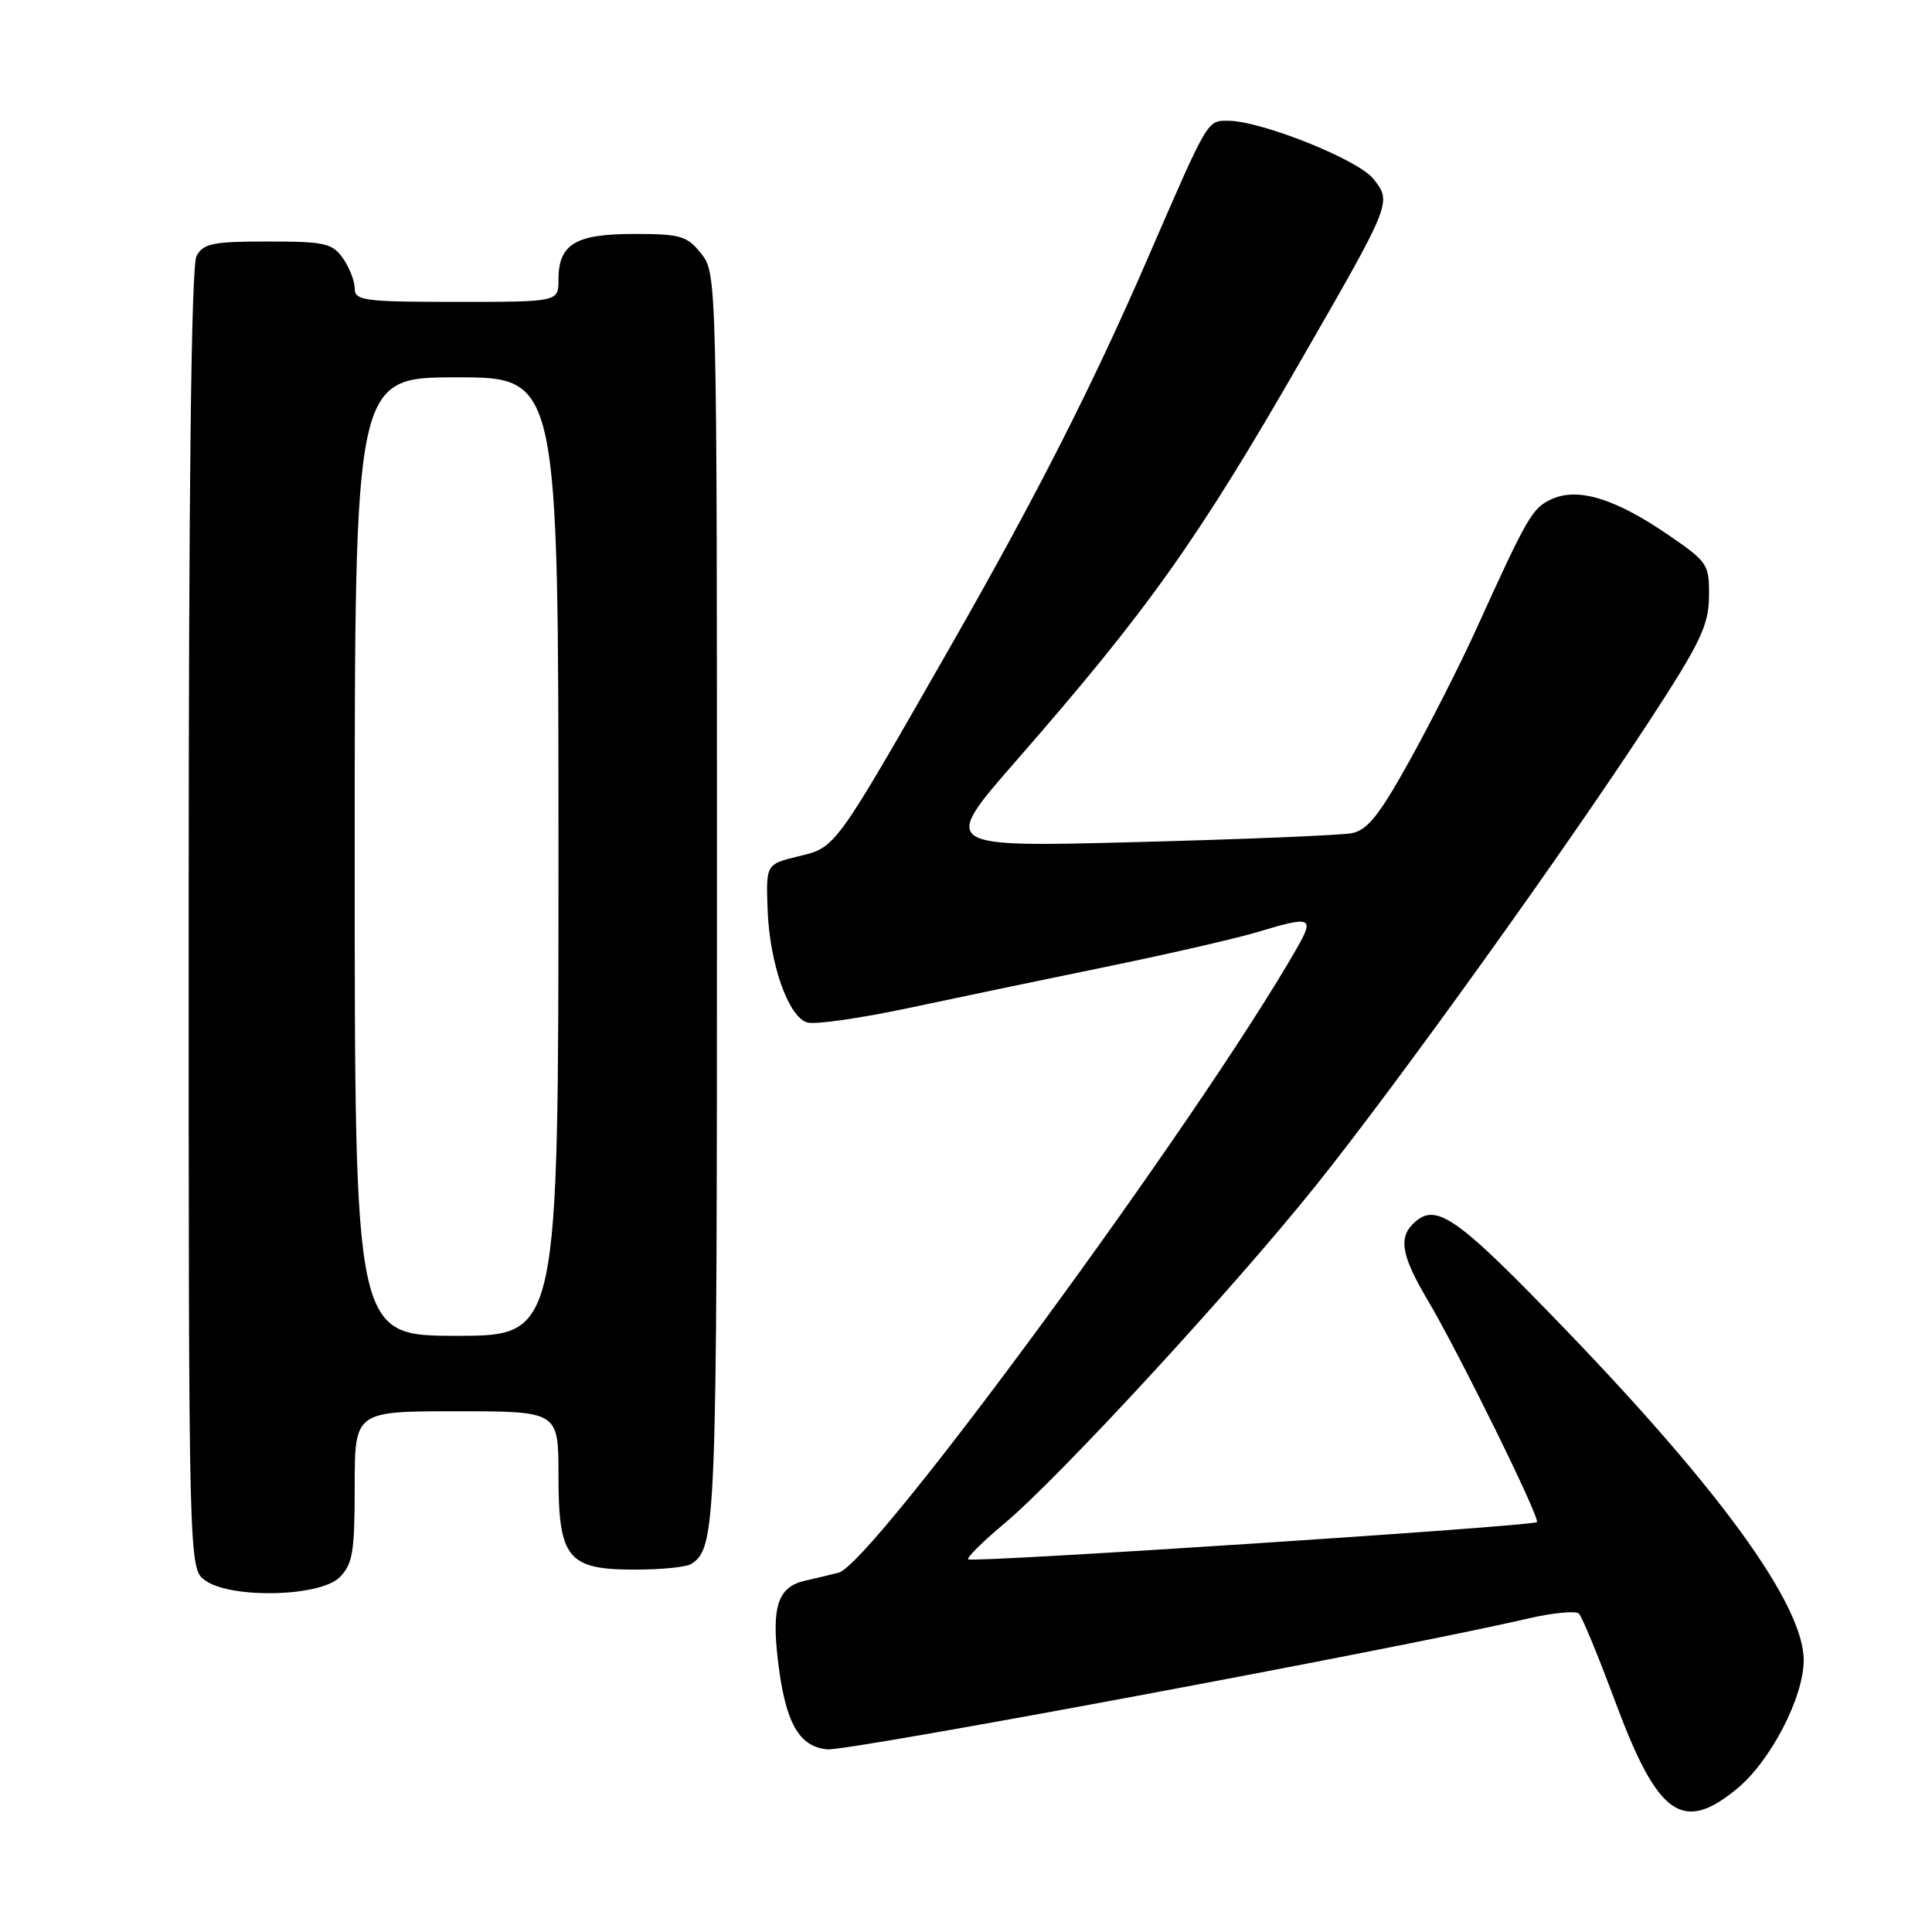 <?xml version="1.0" encoding="UTF-8" standalone="no"?>
<!DOCTYPE svg PUBLIC "-//W3C//DTD SVG 1.1//EN" "http://www.w3.org/Graphics/SVG/1.1/DTD/svg11.dtd" >
<svg xmlns="http://www.w3.org/2000/svg" xmlns:xlink="http://www.w3.org/1999/xlink" version="1.1" viewBox="0 0 256 256">
 <g >
 <path fill="currentColor"
d=" M 230.18 237.00 C 234.62 233.34 239.00 224.89 239.00 219.98 C 239.00 212.74 228.17 197.71 207.51 176.25 C 192.80 160.98 190.21 159.19 187.20 162.20 C 185.30 164.10 185.77 166.52 189.14 172.21 C 193.30 179.23 204.12 201.21 203.65 201.69 C 203.10 202.23 128.76 207.10 128.29 206.62 C 128.07 206.40 130.23 204.26 133.10 201.86 C 140.36 195.78 163.41 170.77 174.43 157.00 C 185.24 143.49 207.46 112.54 218.57 95.50 C 225.30 85.19 226.41 82.87 226.45 79.05 C 226.50 74.76 226.30 74.47 221.00 70.84 C 214.00 66.05 209.08 64.55 205.60 66.14 C 203.04 67.30 202.40 68.40 195.55 83.50 C 193.55 87.90 189.63 95.64 186.83 100.70 C 182.78 108.01 181.20 110.00 179.12 110.40 C 177.68 110.68 164.83 111.21 150.57 111.58 C 124.65 112.26 124.65 112.26 134.62 100.84 C 152.14 80.78 158.62 71.66 172.43 47.66 C 184.44 26.79 184.43 26.81 181.99 23.71 C 179.98 21.15 167.09 16.00 162.71 16.00 C 159.93 16.00 160.13 15.66 151.96 34.50 C 144.70 51.22 137.35 65.68 126.02 85.52 C 110.53 112.62 110.79 112.26 105.82 113.46 C 101.50 114.51 101.50 114.51 101.71 120.50 C 101.97 127.64 104.42 134.68 106.94 135.48 C 107.93 135.80 114.09 134.92 120.62 133.52 C 127.15 132.13 139.08 129.64 147.13 127.99 C 155.18 126.33 163.95 124.31 166.63 123.50 C 173.82 121.32 174.22 121.50 171.78 125.75 C 158.87 148.29 115.66 207.16 111.14 208.38 C 110.24 208.62 108.24 209.09 106.71 209.44 C 103.11 210.24 102.23 212.80 103.07 219.94 C 104.04 228.22 105.82 231.43 109.61 231.80 C 112.31 232.07 185.93 218.32 202.48 214.46 C 205.78 213.70 208.81 213.41 209.22 213.82 C 209.64 214.24 211.81 219.51 214.05 225.54 C 219.67 240.64 222.95 242.97 230.18 237.00 Z  M 45.00 209.00 C 46.73 207.27 47.00 205.67 47.00 197.00 C 47.00 187.00 47.00 187.00 60.50 187.00 C 74.00 187.00 74.00 187.00 74.00 195.50 C 74.00 206.53 75.21 208.01 84.25 207.98 C 87.69 207.98 91.00 207.64 91.60 207.23 C 94.90 205.03 95.00 202.51 95.00 119.20 C 95.00 36.82 94.99 36.25 92.93 33.63 C 91.05 31.25 90.21 31.00 84.00 31.00 C 76.22 31.00 74.00 32.35 74.00 37.07 C 74.00 40.00 74.00 40.00 60.50 40.00 C 48.23 40.00 47.00 39.84 47.00 38.22 C 47.00 37.24 46.30 35.44 45.44 34.22 C 44.04 32.23 43.03 32.00 35.48 32.00 C 28.19 32.00 26.93 32.26 26.04 33.93 C 25.34 35.22 25.00 64.50 25.00 121.88 C 25.00 207.89 25.00 207.89 27.22 209.44 C 30.69 211.87 42.42 211.58 45.00 209.00 Z  M 47.00 113.50 C 47.00 50.00 47.00 50.00 60.50 50.00 C 74.00 50.00 74.00 50.00 74.00 113.50 C 74.00 177.00 74.00 177.00 60.50 177.00 C 47.00 177.00 47.00 177.00 47.00 113.50 Z "/>
</g>
</svg>